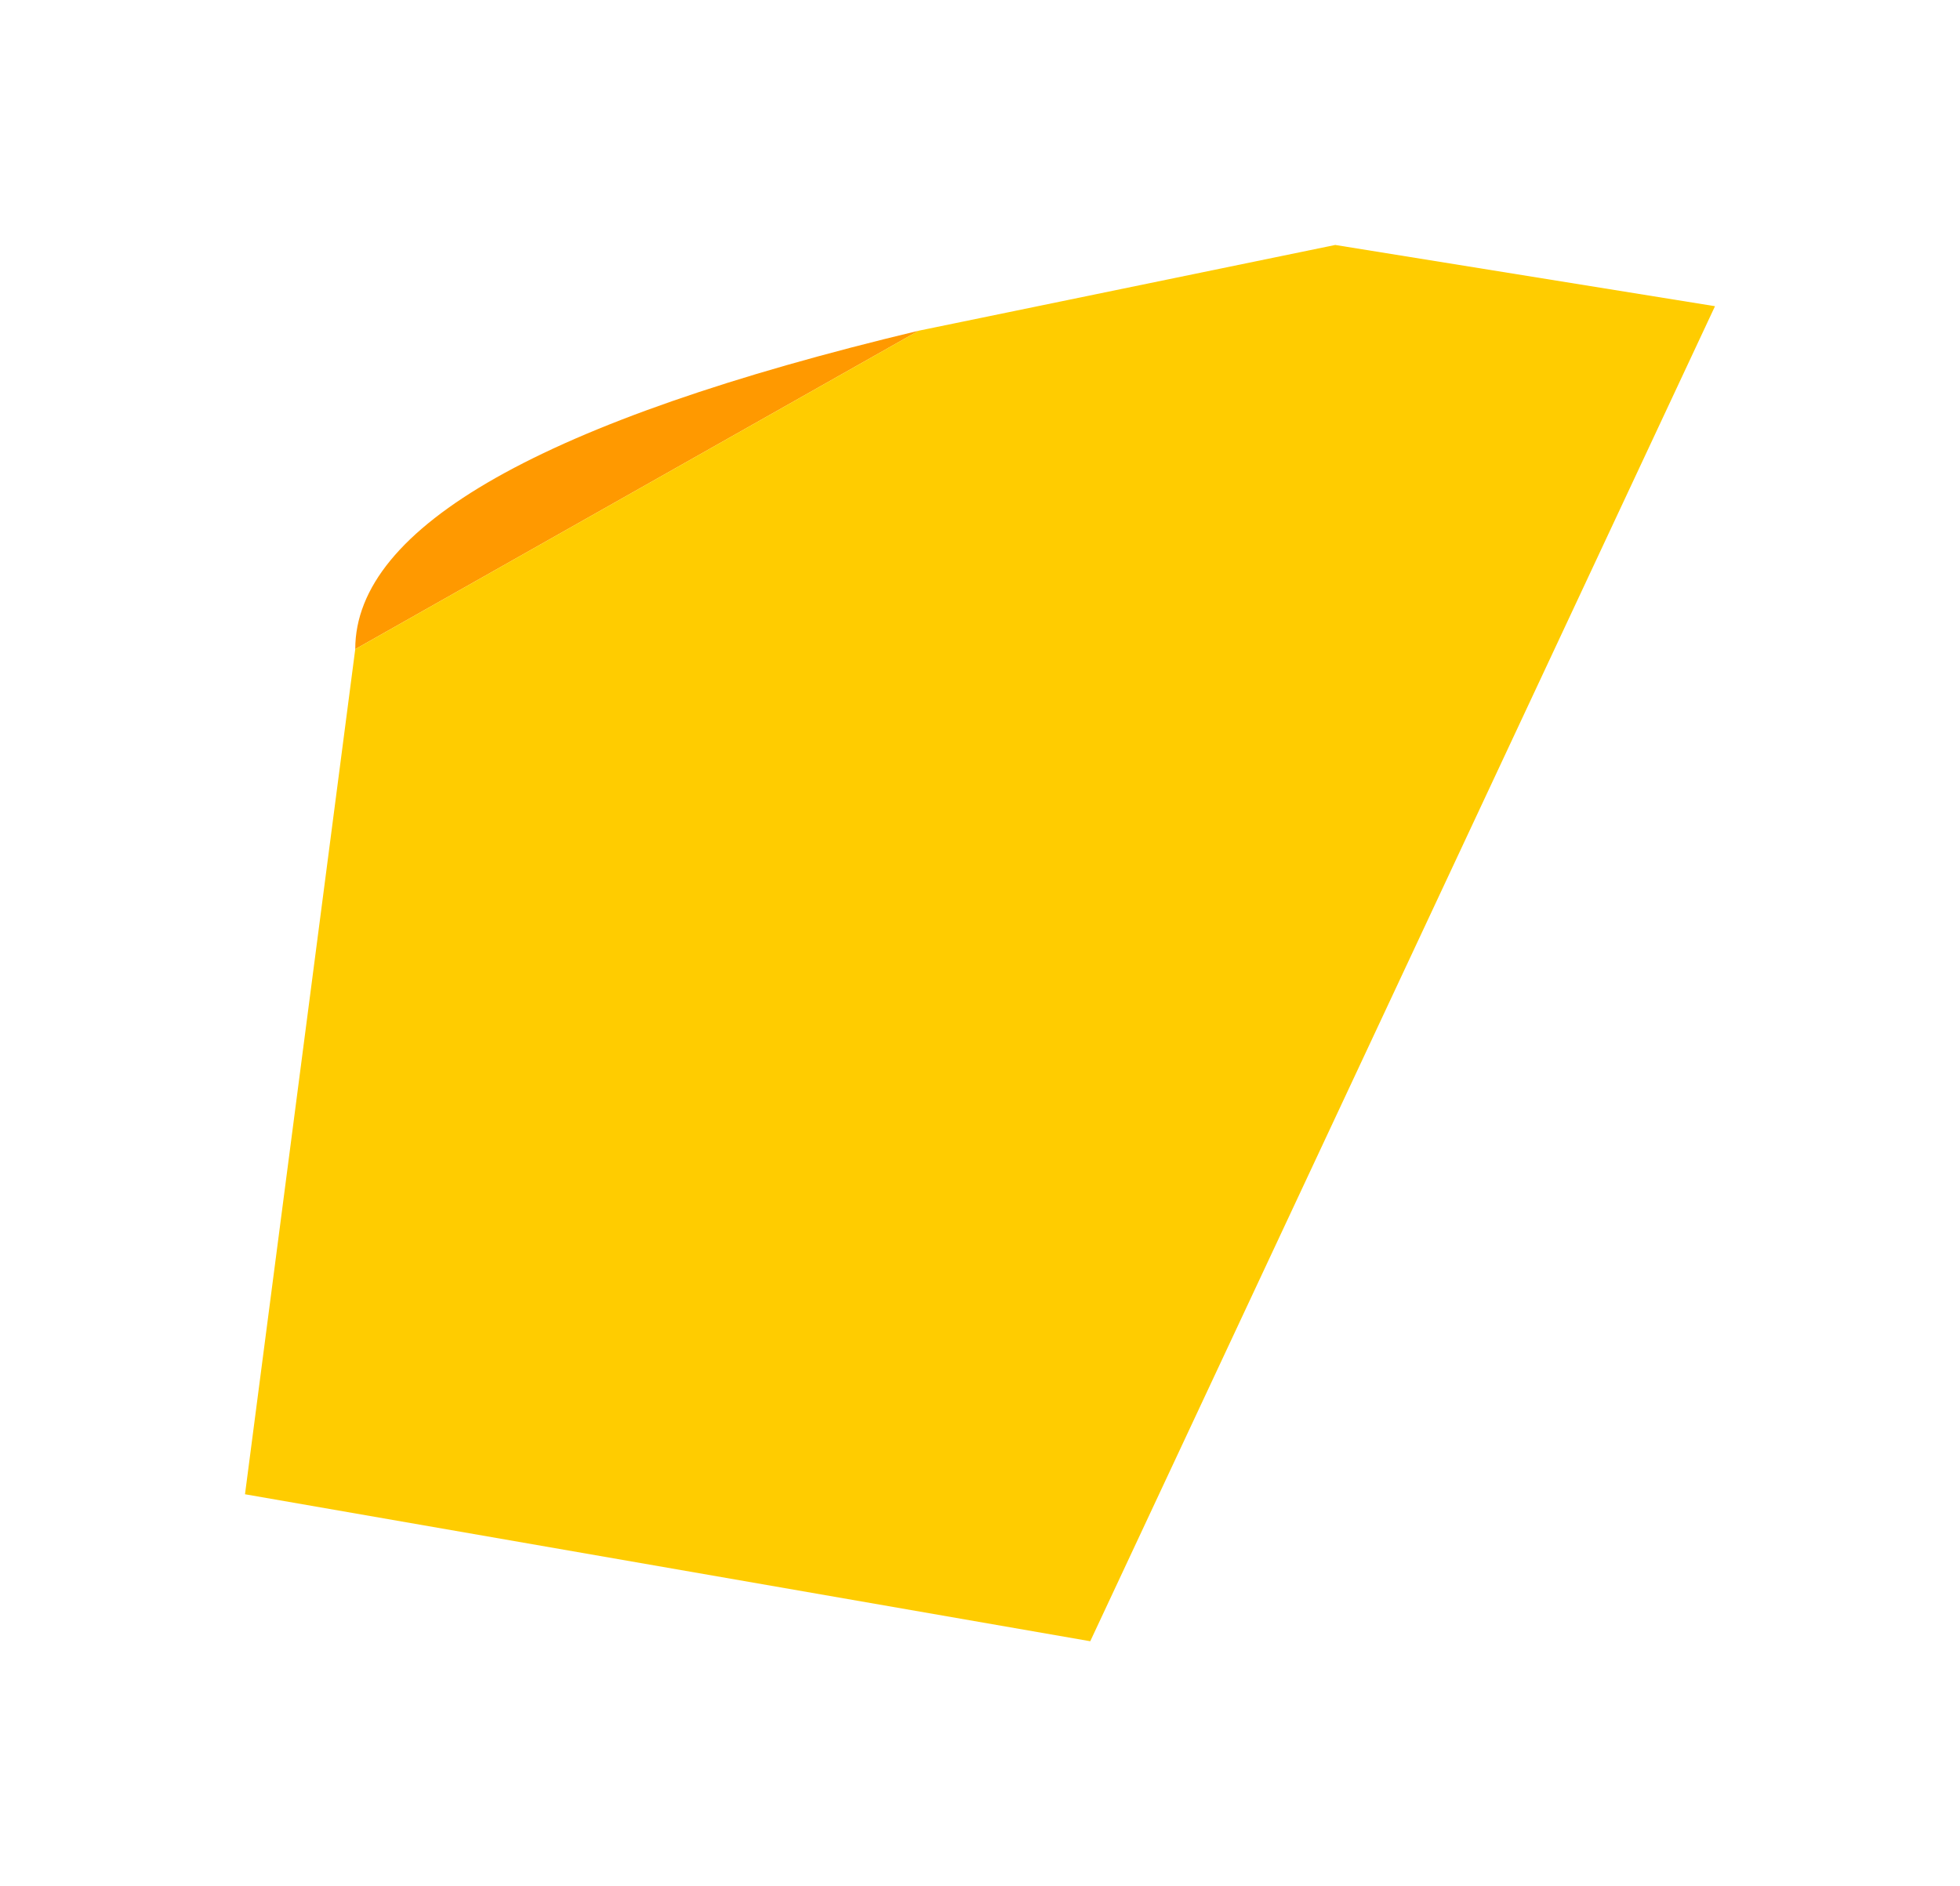 <?xml version="1.0" encoding="UTF-8" standalone="no"?>
<svg xmlns:xlink="http://www.w3.org/1999/xlink" height="7.7px" width="8px" xmlns="http://www.w3.org/2000/svg">
  <g transform="matrix(1.0, 0.0, 0.0, 1.0, 8.4, 9.1)">
    <path d="M-6.95 -6.45 Q-6.95 -7.2 -4.65 -7.75 L-6.95 -6.45" fill="#ff9900" fill-rule="evenodd" stroke="none"/>
    <path d="M-4.65 -7.75 L-2.95 -8.1 -1.4 -7.85 -3.95 -2.4 -7.4 -3.0 -6.95 -6.45 -4.65 -7.75" fill="#ffcc00" fill-rule="evenodd" stroke="none"/>
  </g>
</svg>